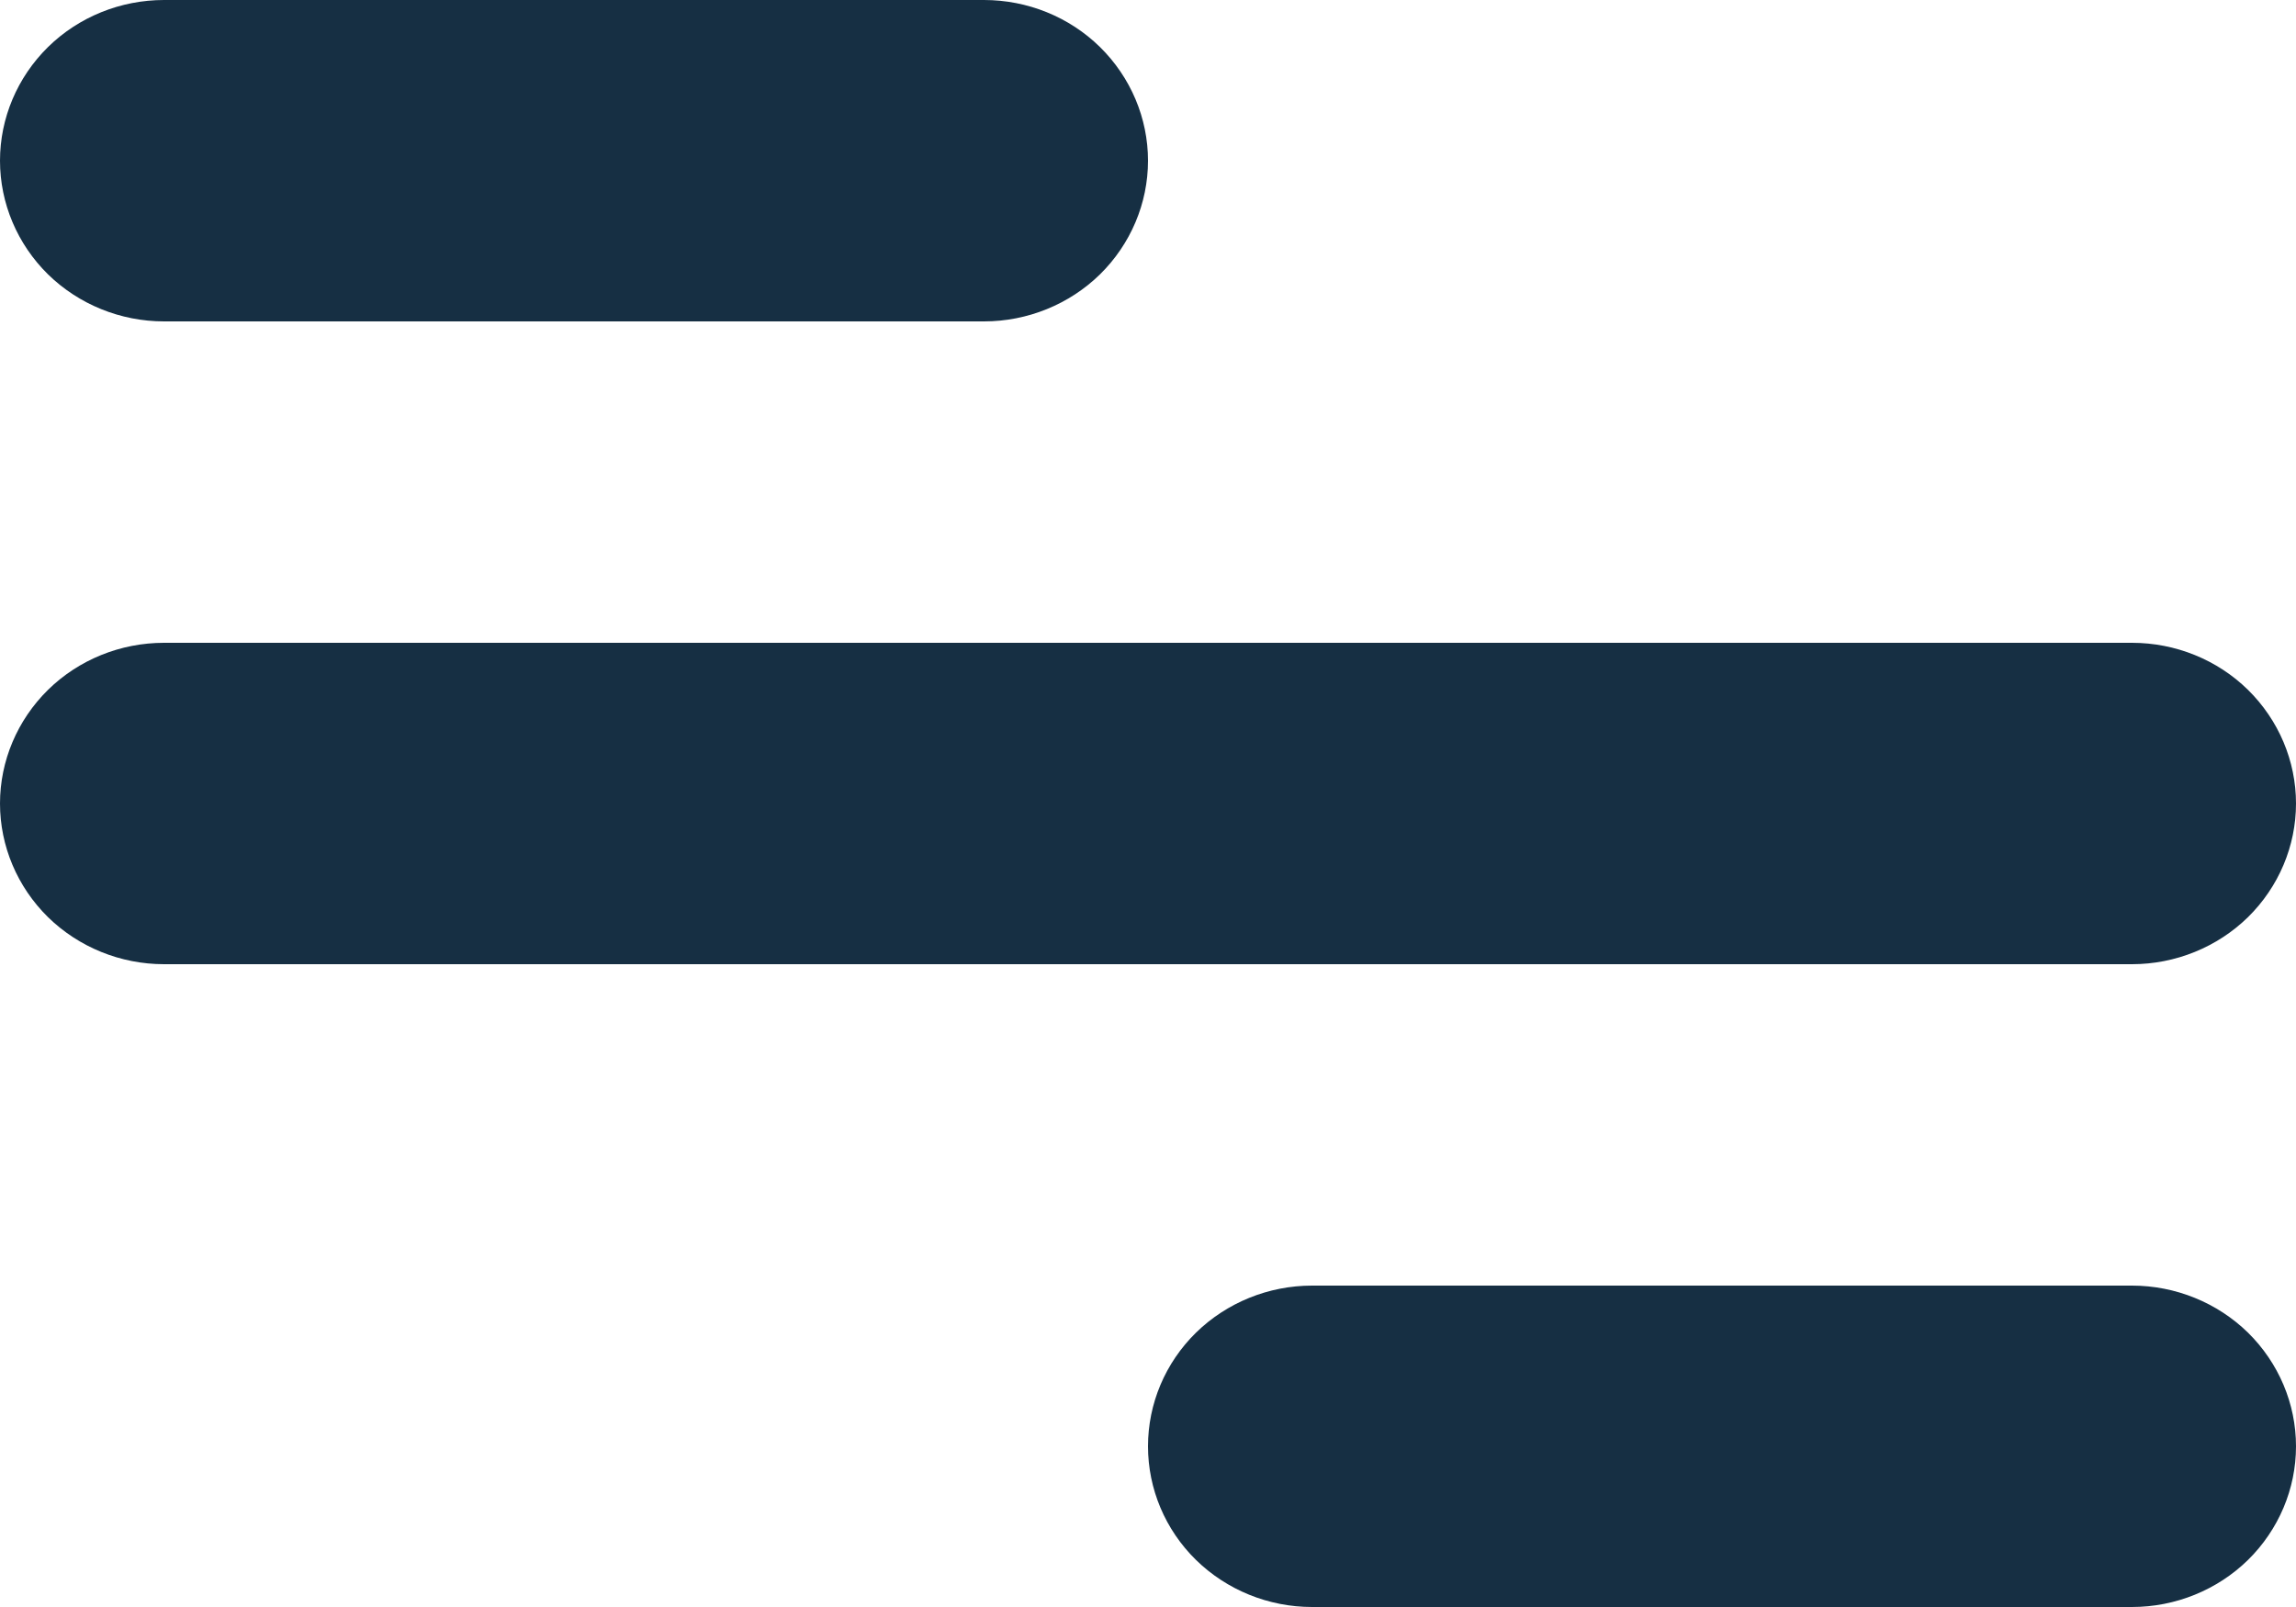 <svg width="20" height="14" viewBox="0 0 20 14" fill="none" xmlns="http://www.w3.org/2000/svg">
<path id="Vector" d="M1.429 0H8.571C8.95 0 9.314 0.147 9.582 0.41C9.849 0.673 10 1.029 10 1.4C10 1.771 9.849 2.127 9.582 2.39C9.314 2.652 8.95 2.8 8.571 2.8H1.429C1.05 2.8 0.686 2.652 0.418 2.39C0.151 2.127 0 1.771 0 1.4C0 1.029 0.151 0.673 0.418 0.41C0.686 0.147 1.05 0 1.429 0ZM11.429 11.2H18.571C18.95 11.2 19.314 11.348 19.582 11.61C19.849 11.873 20 12.229 20 12.6C20 12.971 19.849 13.327 19.582 13.59C19.314 13.852 18.95 14 18.571 14H11.429C11.05 14 10.686 13.852 10.418 13.59C10.15 13.327 10 12.971 10 12.6C10 12.229 10.15 11.873 10.418 11.61C10.686 11.348 11.05 11.2 11.429 11.2ZM1.429 5.6H18.571C18.95 5.6 19.314 5.747 19.582 6.01C19.849 6.273 20 6.629 20 7C20 7.371 19.849 7.727 19.582 7.99C19.314 8.252 18.95 8.4 18.571 8.4H1.429C1.05 8.4 0.686 8.252 0.418 7.99C0.151 7.727 0 7.371 0 7C0 6.629 0.151 6.273 0.418 6.01C0.686 5.747 1.05 5.6 1.429 5.6Z" fill="#162F43"/>
</svg>

